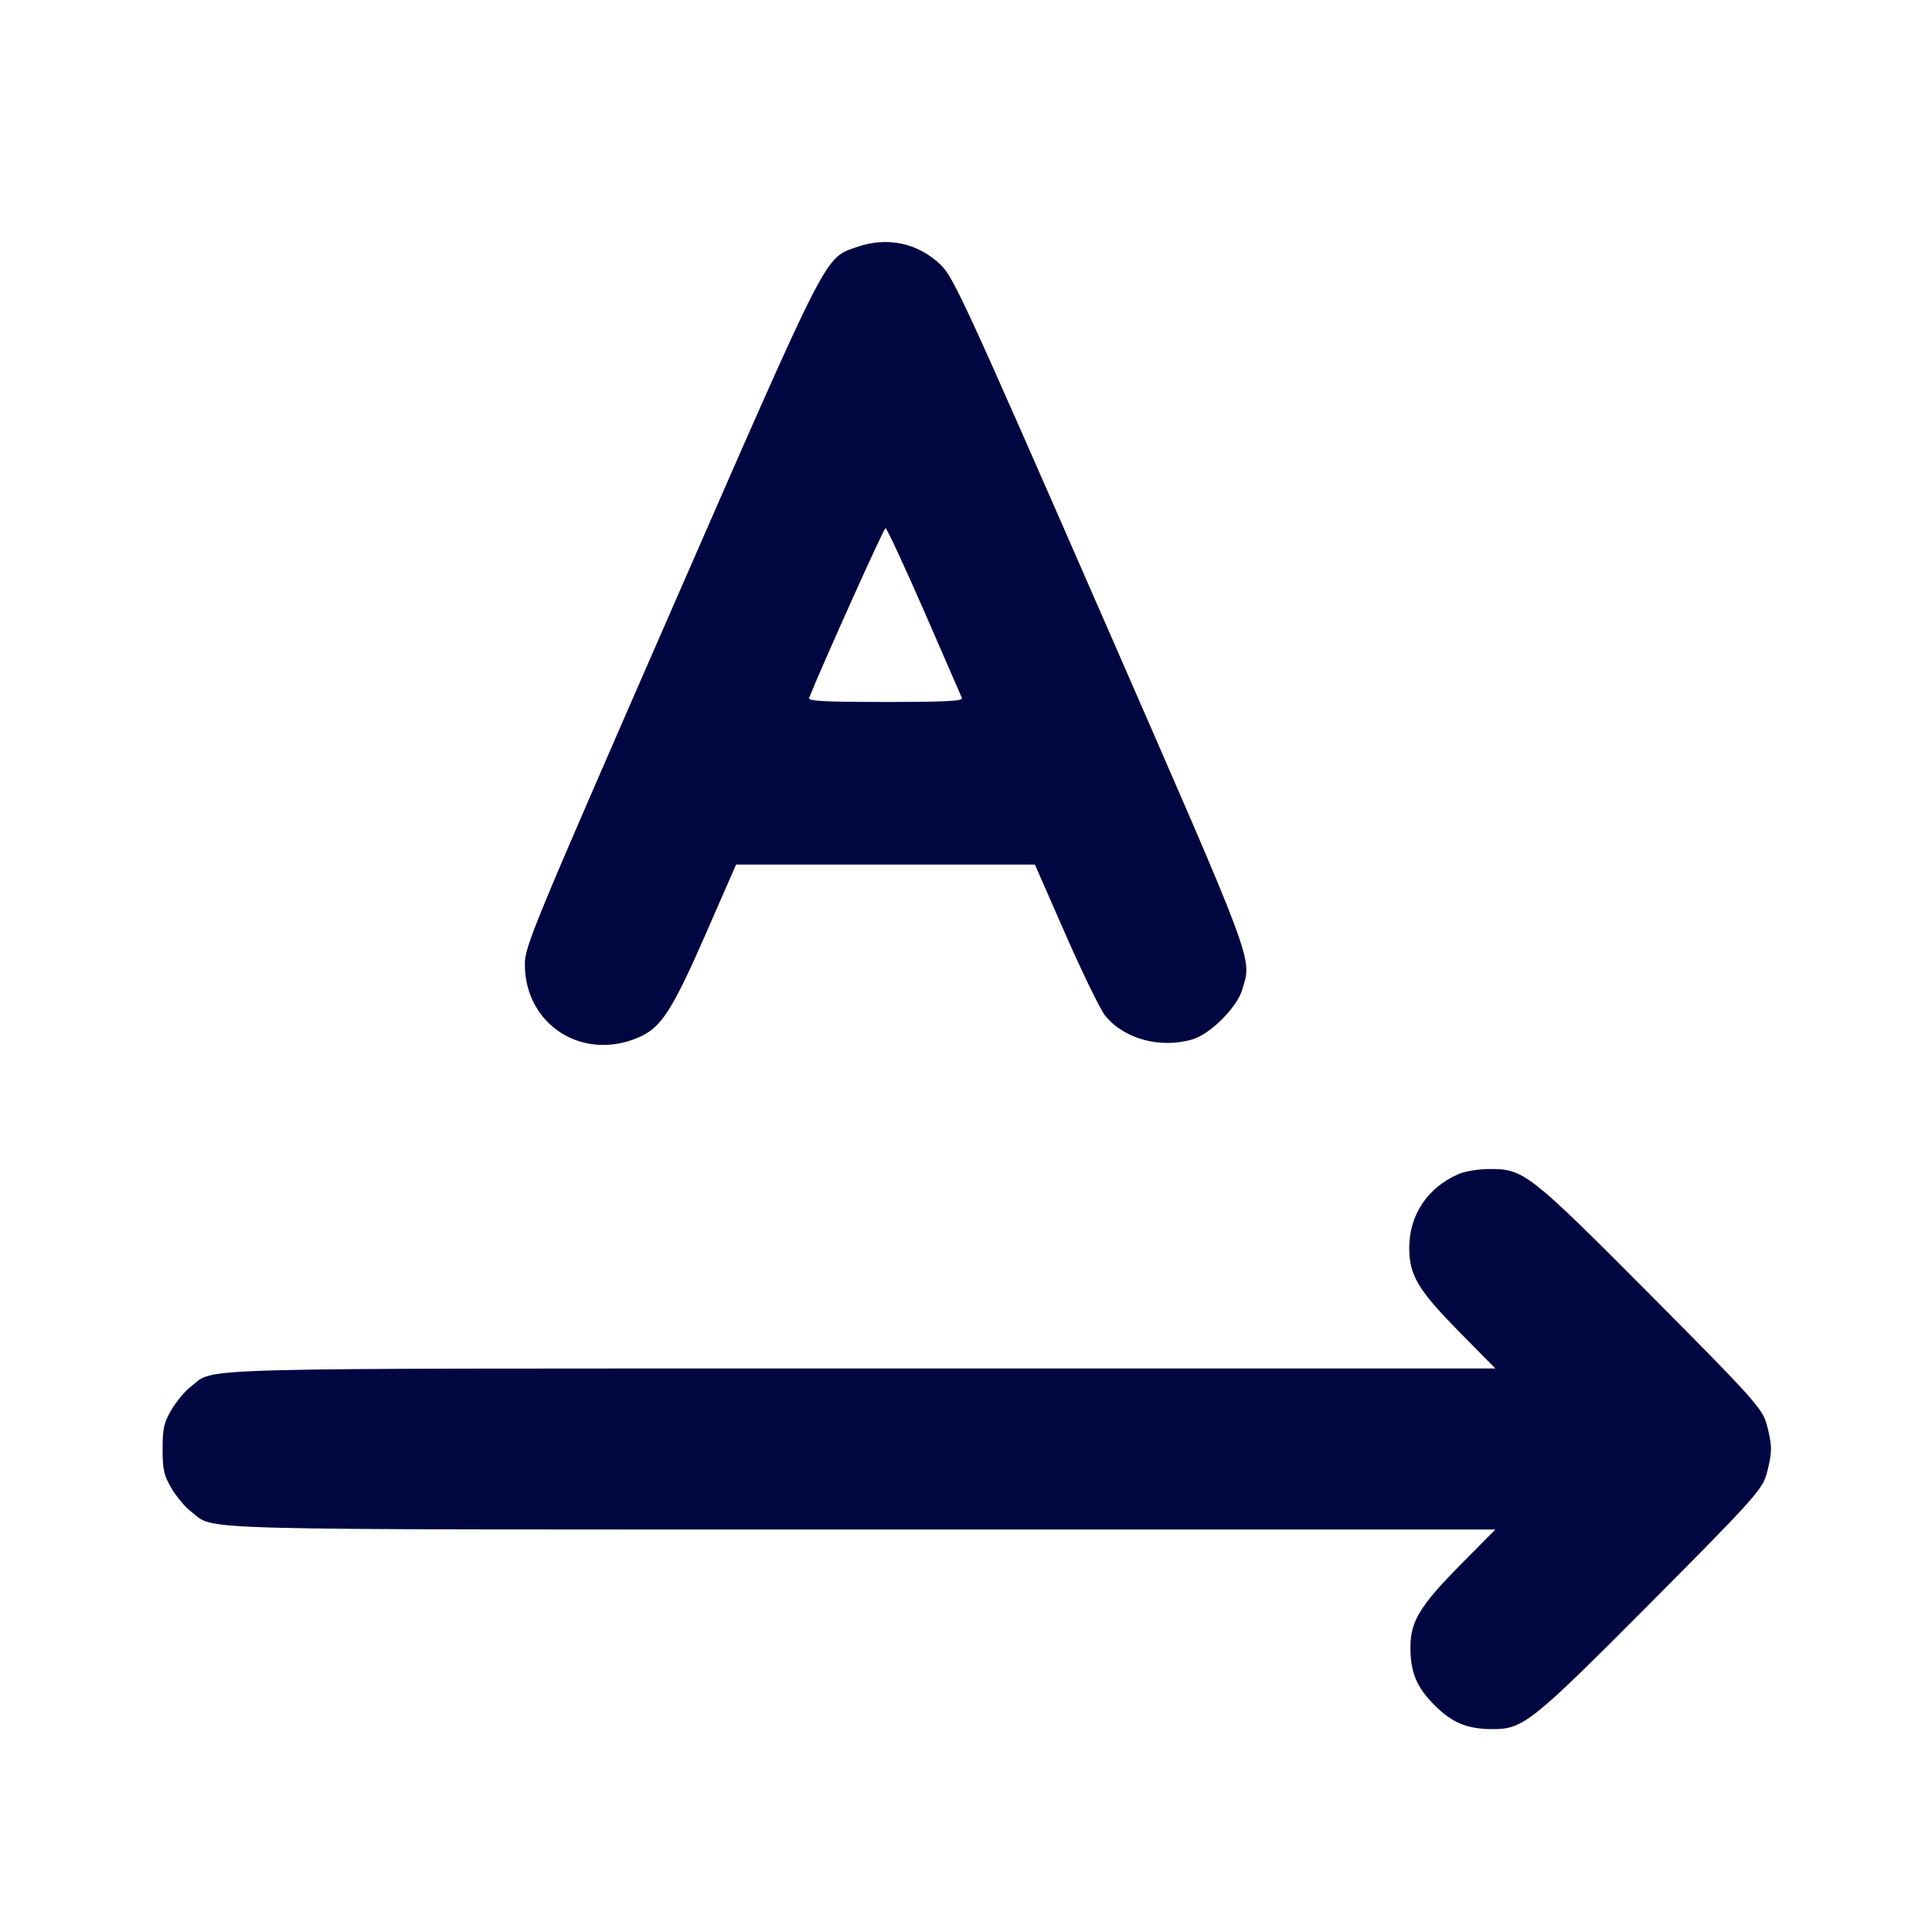 <svg xmlns="http://www.w3.org/2000/svg" width="24" height="24" fill="currentColor" class="mmi mmi-text-horizontal" viewBox="0 0 24 24"><path d="M10.643 3.069 C 10.238 3.212,10.312 3.066,8.330 7.602 C 6.608 11.543,6.520 11.756,6.520 11.982 C 6.522 12.735,7.243 13.192,7.942 12.883 C 8.214 12.763,8.352 12.549,8.762 11.613 L 9.144 10.740 11.000 10.740 L 12.856 10.740 13.238 11.611 C 13.448 12.090,13.669 12.542,13.728 12.616 C 13.961 12.906,14.415 13.030,14.815 12.911 C 15.035 12.846,15.366 12.515,15.431 12.295 C 15.553 11.885,15.622 12.069,13.670 7.602 C 12.011 3.806,11.846 3.446,11.690 3.294 C 11.409 3.019,11.021 2.935,10.643 3.069 M11.479 7.590 C 11.726 8.156,11.938 8.643,11.949 8.670 C 11.964 8.709,11.759 8.720,11.000 8.720 C 10.241 8.720,10.036 8.709,10.051 8.670 C 10.208 8.275,10.979 6.560,11.000 6.560 C 11.016 6.560,11.231 7.024,11.479 7.590 M18.122 14.583 C 17.734 14.751,17.507 15.090,17.506 15.500 C 17.506 15.842,17.614 16.023,18.133 16.550 L 18.576 17.000 10.713 17.000 C 2.133 17.000,2.684 16.985,2.374 17.222 C 2.301 17.277,2.192 17.408,2.131 17.511 C 2.036 17.672,2.020 17.744,2.020 18.000 C 2.020 18.256,2.036 18.328,2.131 18.489 C 2.192 18.592,2.301 18.723,2.374 18.778 C 2.684 19.015,2.133 19.000,10.713 19.000 L 18.576 19.000 18.129 19.452 C 17.641 19.947,17.522 20.143,17.521 20.455 C 17.519 20.771,17.597 20.960,17.819 21.181 C 18.040 21.403,18.228 21.480,18.547 21.480 C 18.922 21.480,19.030 21.393,20.505 19.911 C 21.715 18.695,21.876 18.518,21.935 18.343 C 21.971 18.234,22.000 18.080,22.000 18.000 C 22.000 17.920,21.971 17.766,21.935 17.657 C 21.876 17.482,21.715 17.305,20.505 16.089 C 18.995 14.571,18.928 14.519,18.502 14.522 C 18.369 14.522,18.198 14.550,18.122 14.583 " fill="#000640" stroke="none" fill-rule="evenodd"></path></svg>